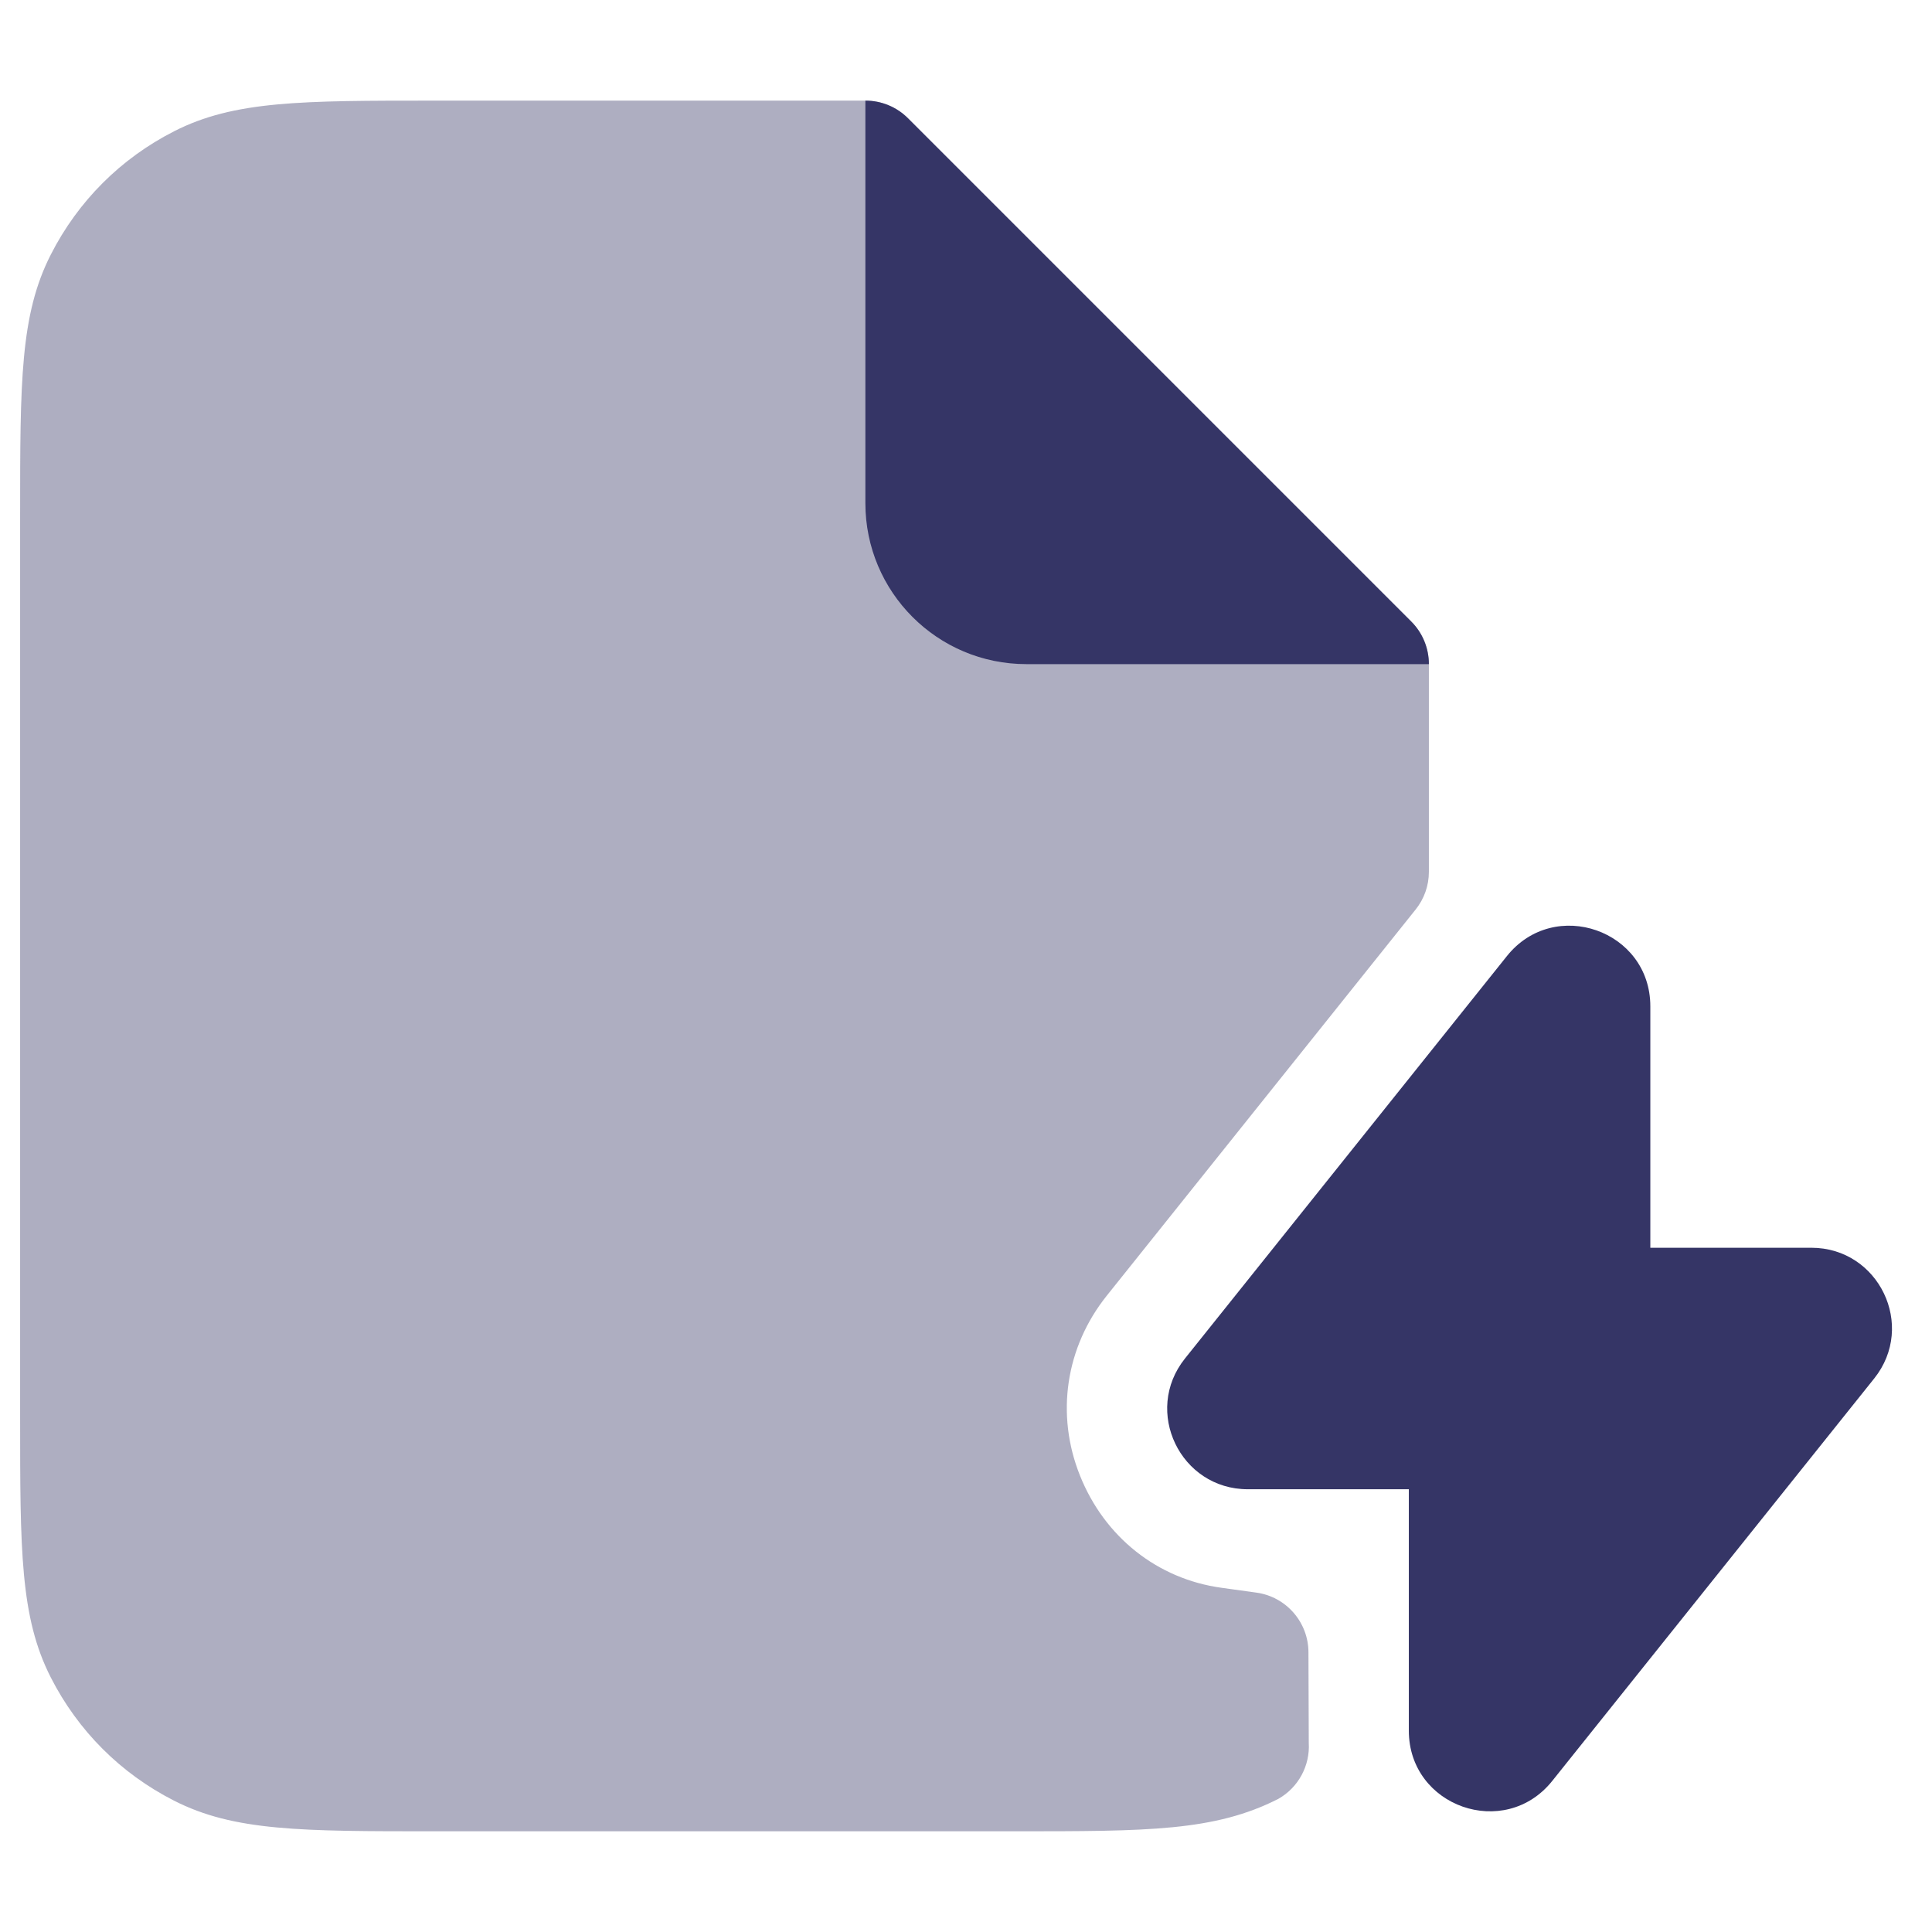 <svg width="24" height="24" viewBox="0 0 24 24" fill="none" xmlns="http://www.w3.org/2000/svg">
<path opacity="0.4" d="M17.75 8.25V10.831C17.75 11.001 17.692 11.166 17.585 11.299L13.749 16.095C13.237 16.735 13.112 17.57 13.415 18.328C13.72 19.093 14.378 19.615 15.174 19.724L15.607 19.784C15.978 19.835 16.254 20.153 16.254 20.527L16.258 21.649C16.275 21.934 16.129 22.204 15.882 22.345C15.09 22.749 14.258 22.749 12.6 22.749H5.4C3.742 22.749 2.909 22.749 2.161 22.368C1.498 22.03 0.969 21.501 0.631 20.838C0.25 20.09 0.25 19.257 0.25 17.599V6.4C0.25 4.742 0.25 3.909 0.632 3.161C0.97 2.498 1.499 1.969 2.162 1.631C2.91 1.25 3.743 1.25 5.401 1.25H10.751C10.95 1.25 11.141 1.329 11.281 1.47L17.531 7.72C17.672 7.861 17.75 8.052 17.75 8.25Z" fill="#353566"/>
<path d="M17.53 7.72C17.671 7.86 17.75 8.051 17.75 8.25L12.75 8.25C11.645 8.25 10.75 7.355 10.75 6.25V1.25C10.949 1.25 11.14 1.329 11.28 1.47L17.53 7.72Z" fill="#353566"/>
<path d="M18.72 11.876C19.31 11.139 20.501 11.555 20.501 12.501V15.5H22.501C23.339 15.5 23.806 16.469 23.282 17.124L19.282 22.124C18.692 22.861 17.501 22.445 17.501 21.499V18.5H15.501C14.663 18.5 14.196 17.531 14.72 16.876L18.72 11.876Z" fill="#353566"/>
</svg>

